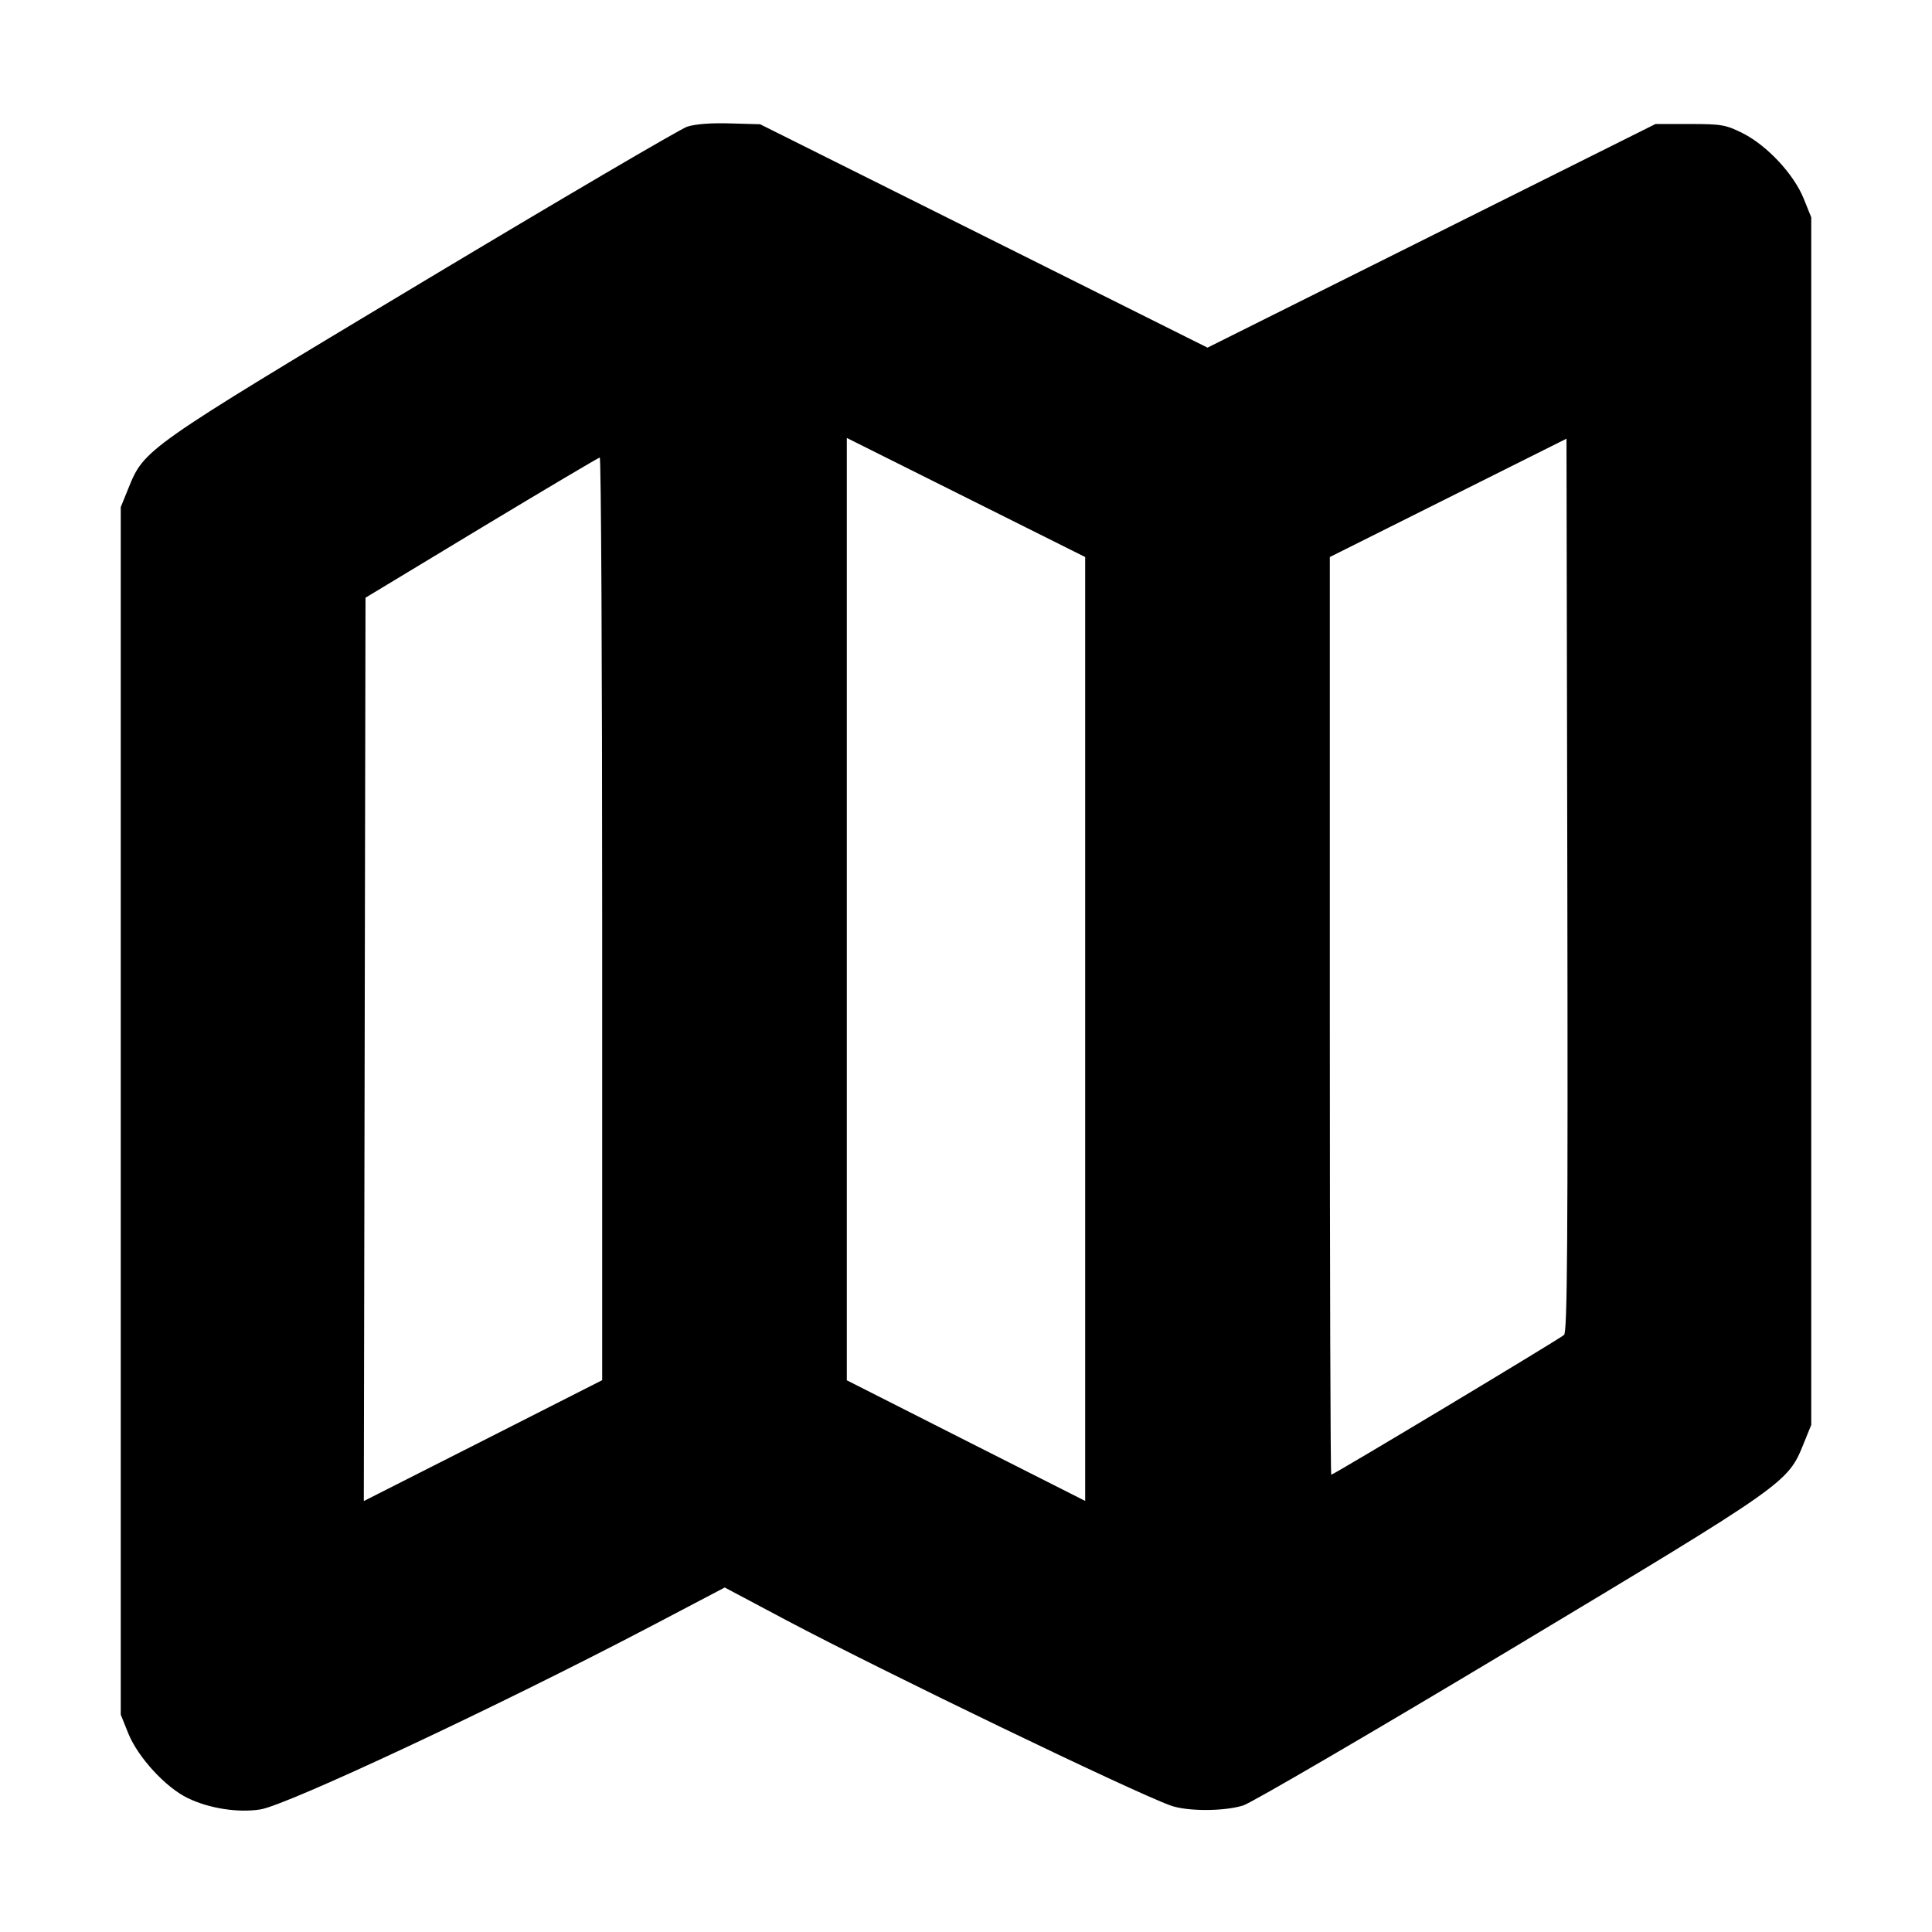 <svg width="16" height="16" viewBox="0 0 16 16" xmlns="http://www.w3.org/2000/svg"><path d="M5.691 1.049 C 5.632 1.069,4.640 1.651,3.488 2.342 C 1.192 3.720,1.195 3.718,1.062 4.047 L 1.000 4.200 1.000 9.200 L 1.000 14.200 1.062 14.354 C 1.142 14.553,1.372 14.803,1.555 14.891 C 1.732 14.977,1.972 15.014,2.156 14.985 C 2.378 14.950,4.124 14.131,5.364 13.482 L 6.002 13.147 6.514 13.419 C 7.319 13.845,9.375 14.837,9.693 14.952 C 9.829 15.002,10.137 15.002,10.296 14.952 C 10.363 14.931,11.361 14.349,12.513 13.658 C 14.808 12.280,14.805 12.282,14.938 11.953 L 15.000 11.800 15.000 6.800 L 15.000 1.800 14.938 1.646 C 14.856 1.443,14.637 1.208,14.436 1.105 C 14.292 1.033,14.258 1.027,13.995 1.027 L 13.710 1.027 11.855 1.953 L 10.000 2.879 8.148 1.954 L 6.295 1.029 6.048 1.022 C 5.893 1.017,5.759 1.027,5.691 1.049 M8.987 8.522 L 8.987 12.430 8.000 11.931 L 7.013 11.431 7.013 7.529 L 7.013 3.627 8.000 4.120 L 8.987 4.613 8.987 8.522 M12.953 11.055 C 12.918 11.088,11.044 12.213,11.025 12.213 C 11.018 12.213,11.013 10.503,11.013 8.413 L 11.013 4.613 11.993 4.123 L 12.973 3.633 12.980 7.329 C 12.985 10.264,12.980 11.031,12.953 11.055 M4.987 7.609 L 4.987 11.430 4.000 11.931 L 3.013 12.431 3.020 8.690 L 3.027 4.950 3.987 4.370 C 4.515 4.052,4.956 3.790,4.967 3.789 C 4.978 3.788,4.987 5.507,4.987 7.609 " stroke="none" fill-rule="evenodd" fill="black"></path></svg>